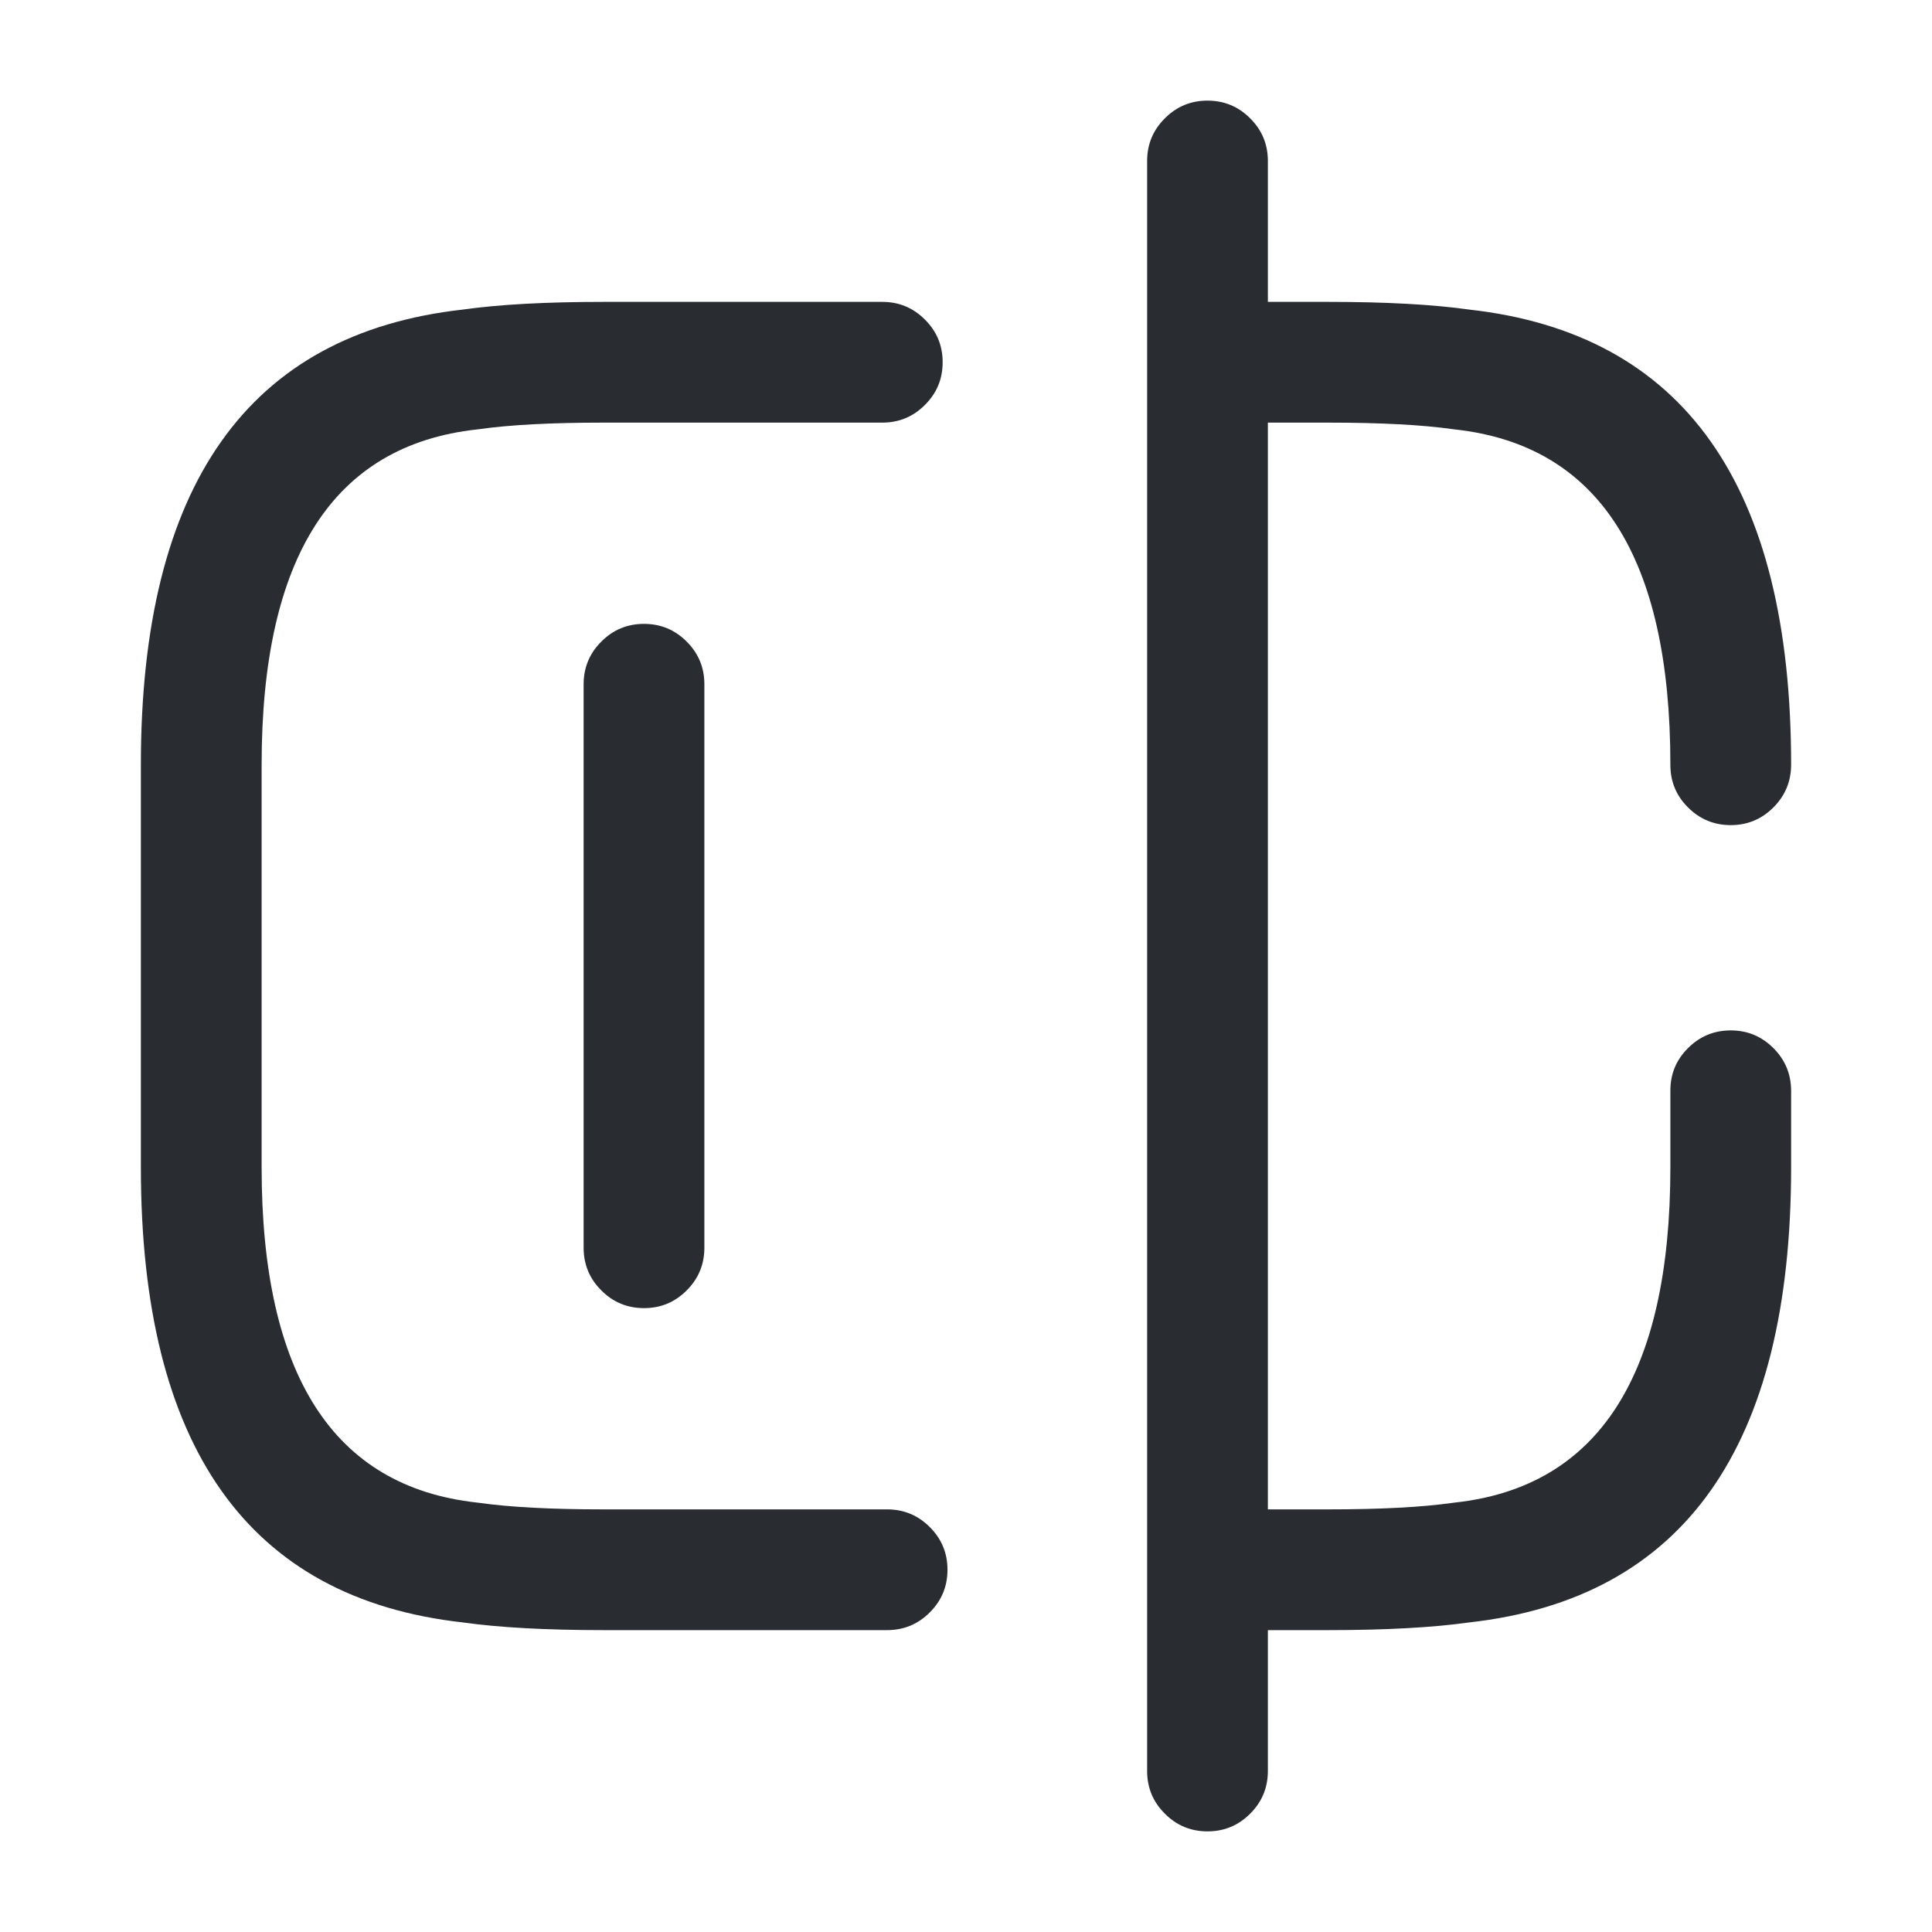 <svg xmlns="http://www.w3.org/2000/svg" width="24" height="24" viewBox="0 0 24 24">
  <defs/>
  <path fill="#292D32" d="M11.02,20.25 L7.5,20.25 Q6.426,20.25 5.746,20.154 Q1.75,19.706 1.75,14.5 L1.75,9.5 Q1.75,4.294 5.746,3.846 Q6.426,3.75 7.5,3.75 L10.96,3.75 Q11.271,3.75 11.49,3.97 Q11.71,4.189 11.71,4.5 Q11.71,4.811 11.49,5.03 Q11.271,5.25 10.96,5.25 L7.5,5.25 Q6.523,5.25 5.946,5.332 Q5.934,5.334 5.922,5.335 Q3.25,5.63 3.25,9.5 L3.25,14.5 Q3.25,18.37 5.922,18.665 Q5.934,18.666 5.946,18.668 Q6.523,18.75 7.5,18.75 L11.02,18.75 Q11.331,18.75 11.55,18.97 Q11.77,19.189 11.77,19.5 Q11.77,19.811 11.55,20.03 Q11.331,20.25 11.02,20.25 Z"/>
  <path fill="#292D32" d="M22.25,13.55 L22.25,14.5 Q22.249,19.706 18.254,20.154 Q17.573,20.25 16.5,20.25 L15.019,20.25 Q14.709,20.25 14.489,20.03 Q14.269,19.811 14.269,19.5 Q14.269,19.189 14.489,18.97 Q14.709,18.75 15.019,18.75 L16.5,18.75 Q17.476,18.75 18.053,18.668 Q18.065,18.666 18.077,18.665 Q20.75,18.37 20.75,14.5 L20.75,13.55 Q20.749,13.239 20.969,13.02 Q21.189,12.8 21.5,12.8 Q21.81,12.8 22.03,13.02 Q22.249,13.239 22.25,13.55 Z"/>
  <path fill="#292D32" d="M15.019,3.75 L16.5,3.75 Q17.573,3.75 18.254,3.846 Q22.249,4.294 22.25,9.5 Q22.249,9.811 22.03,10.03 Q21.81,10.25 21.5,10.25 Q21.189,10.25 20.969,10.03 Q20.749,9.811 20.75,9.5 Q20.75,5.63 18.077,5.335 Q18.065,5.334 18.053,5.332 Q17.476,5.25 16.5,5.25 L15.019,5.25 Q14.709,5.25 14.489,5.03 Q14.269,4.811 14.269,4.5 Q14.269,4.189 14.489,3.97 Q14.709,3.75 15.019,3.75 Z"/>
  <path fill="#292D32" d="M15.75,2 L15.75,22 Q15.75,22.311 15.53,22.53 Q15.311,22.75 15,22.75 Q14.689,22.75 14.47,22.53 Q14.25,22.311 14.25,22 L14.25,2 Q14.25,1.689 14.47,1.47 Q14.689,1.25 15,1.25 Q15.311,1.25 15.53,1.47 Q15.75,1.689 15.75,2 Z"/>
  <path fill="#292D32" d="M8.75,8.5 L8.75,15.5 Q8.75,15.811 8.53,16.03 Q8.311,16.25 8,16.25 Q7.689,16.25 7.47,16.03 Q7.25,15.811 7.25,15.5 L7.25,8.5 Q7.25,8.189 7.47,7.97 Q7.689,7.75 8,7.75 Q8.311,7.75 8.53,7.97 Q8.75,8.189 8.75,8.5 Z"/>
</svg>

